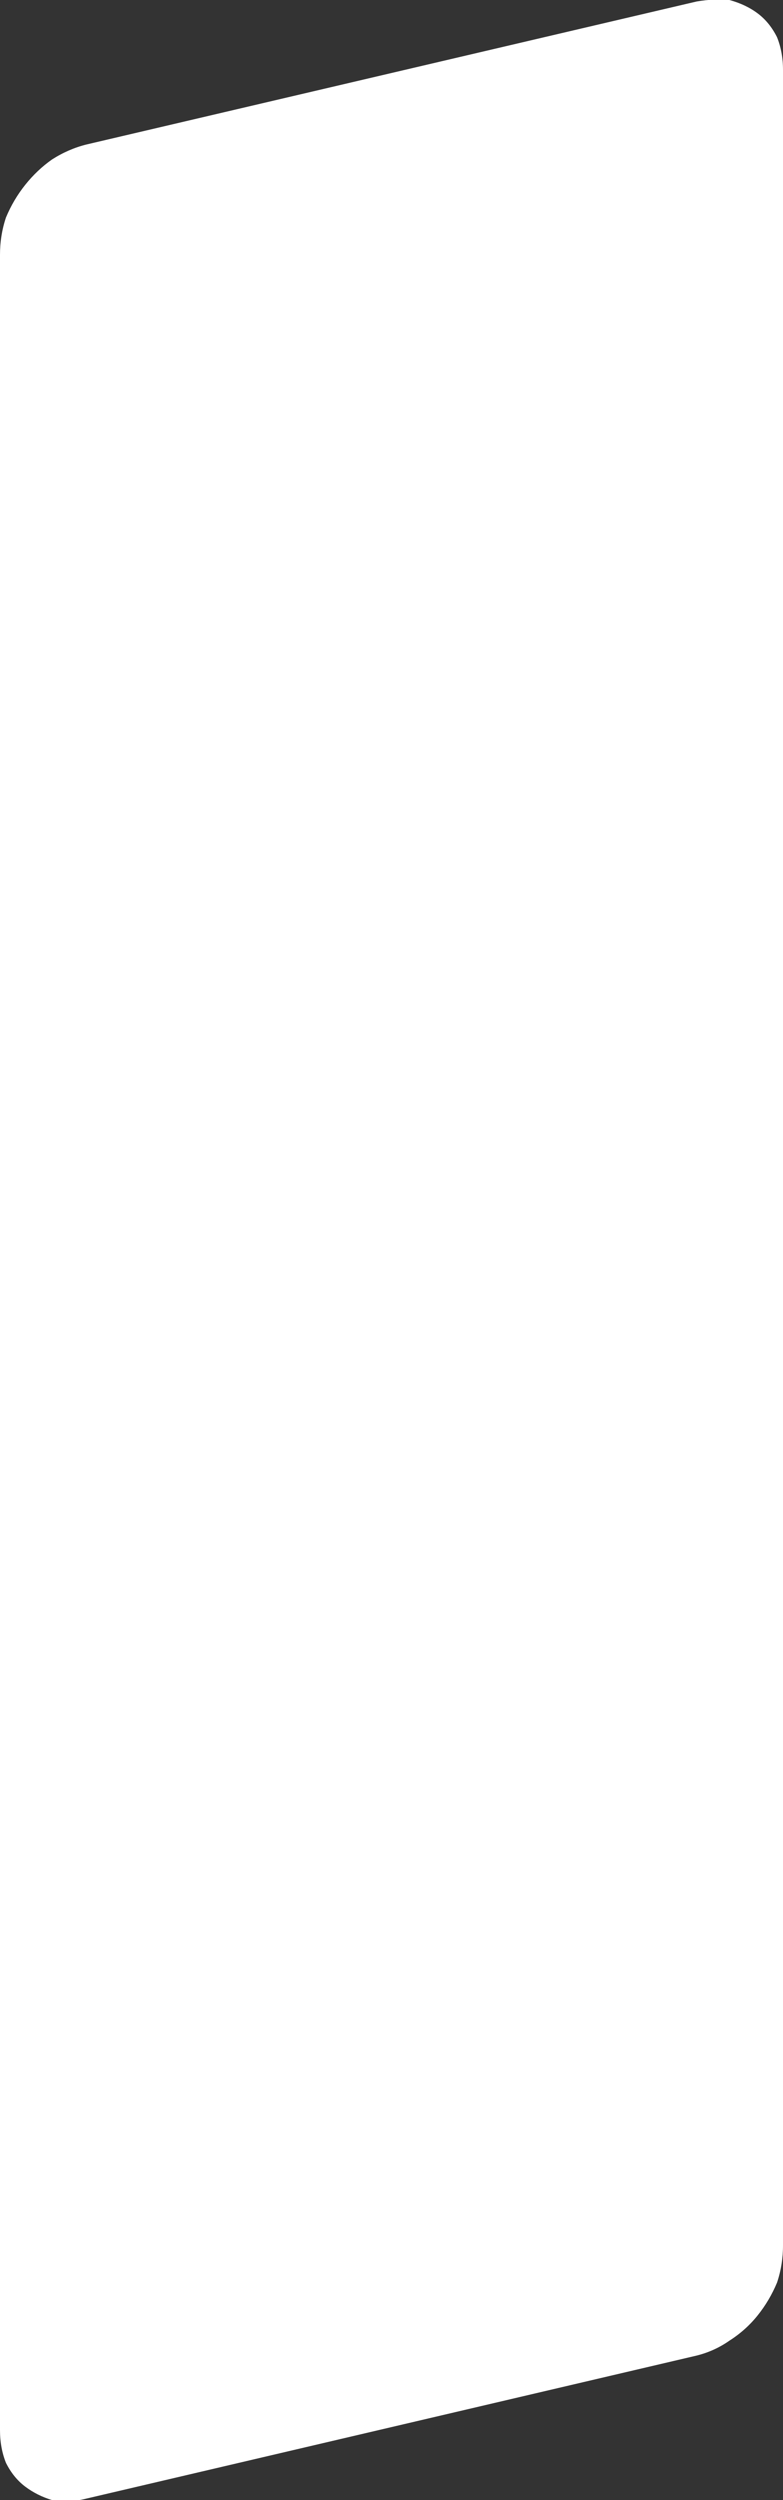 <?xml version="1.0" encoding="UTF-8" standalone="no"?>
<svg xmlns:xlink="http://www.w3.org/1999/xlink" height="83.9px" width="26.3px" xmlns="http://www.w3.org/2000/svg">
  <rect width="100%" height="100%" fill="#333333" stroke="none"/>
  <g transform="matrix(1.0, 0.0, 0.0, 1.0, 0.0, 0.0)">
    <path d="M26.3 75.35 L26.3 75.35 26.3 2.35 Q26.3 1.75 26.1 1.25 25.85 0.75 25.45 0.45 25.05 0.15 24.5 0.0 24.0 -0.05 23.4 0.05 L2.9 4.85 Q2.3 5.0 1.75 5.35 1.25 5.7 0.85 6.2 0.45 6.7 0.2 7.3 0.0 7.9 0.0 8.55 L0.0 81.55 Q0.0 82.15 0.2 82.65 0.45 83.15 0.85 83.45 1.25 83.75 1.75 83.9 2.3 84.0 2.9 83.85 L23.4 79.05 Q24.0 78.9 24.5 78.55 25.05 78.2 25.45 77.7 25.85 77.2 26.1 76.6 26.3 76.0 26.3 75.35" fill="#ffffff" fill-rule="evenodd" stroke="none"/>
  </g>
</svg>
